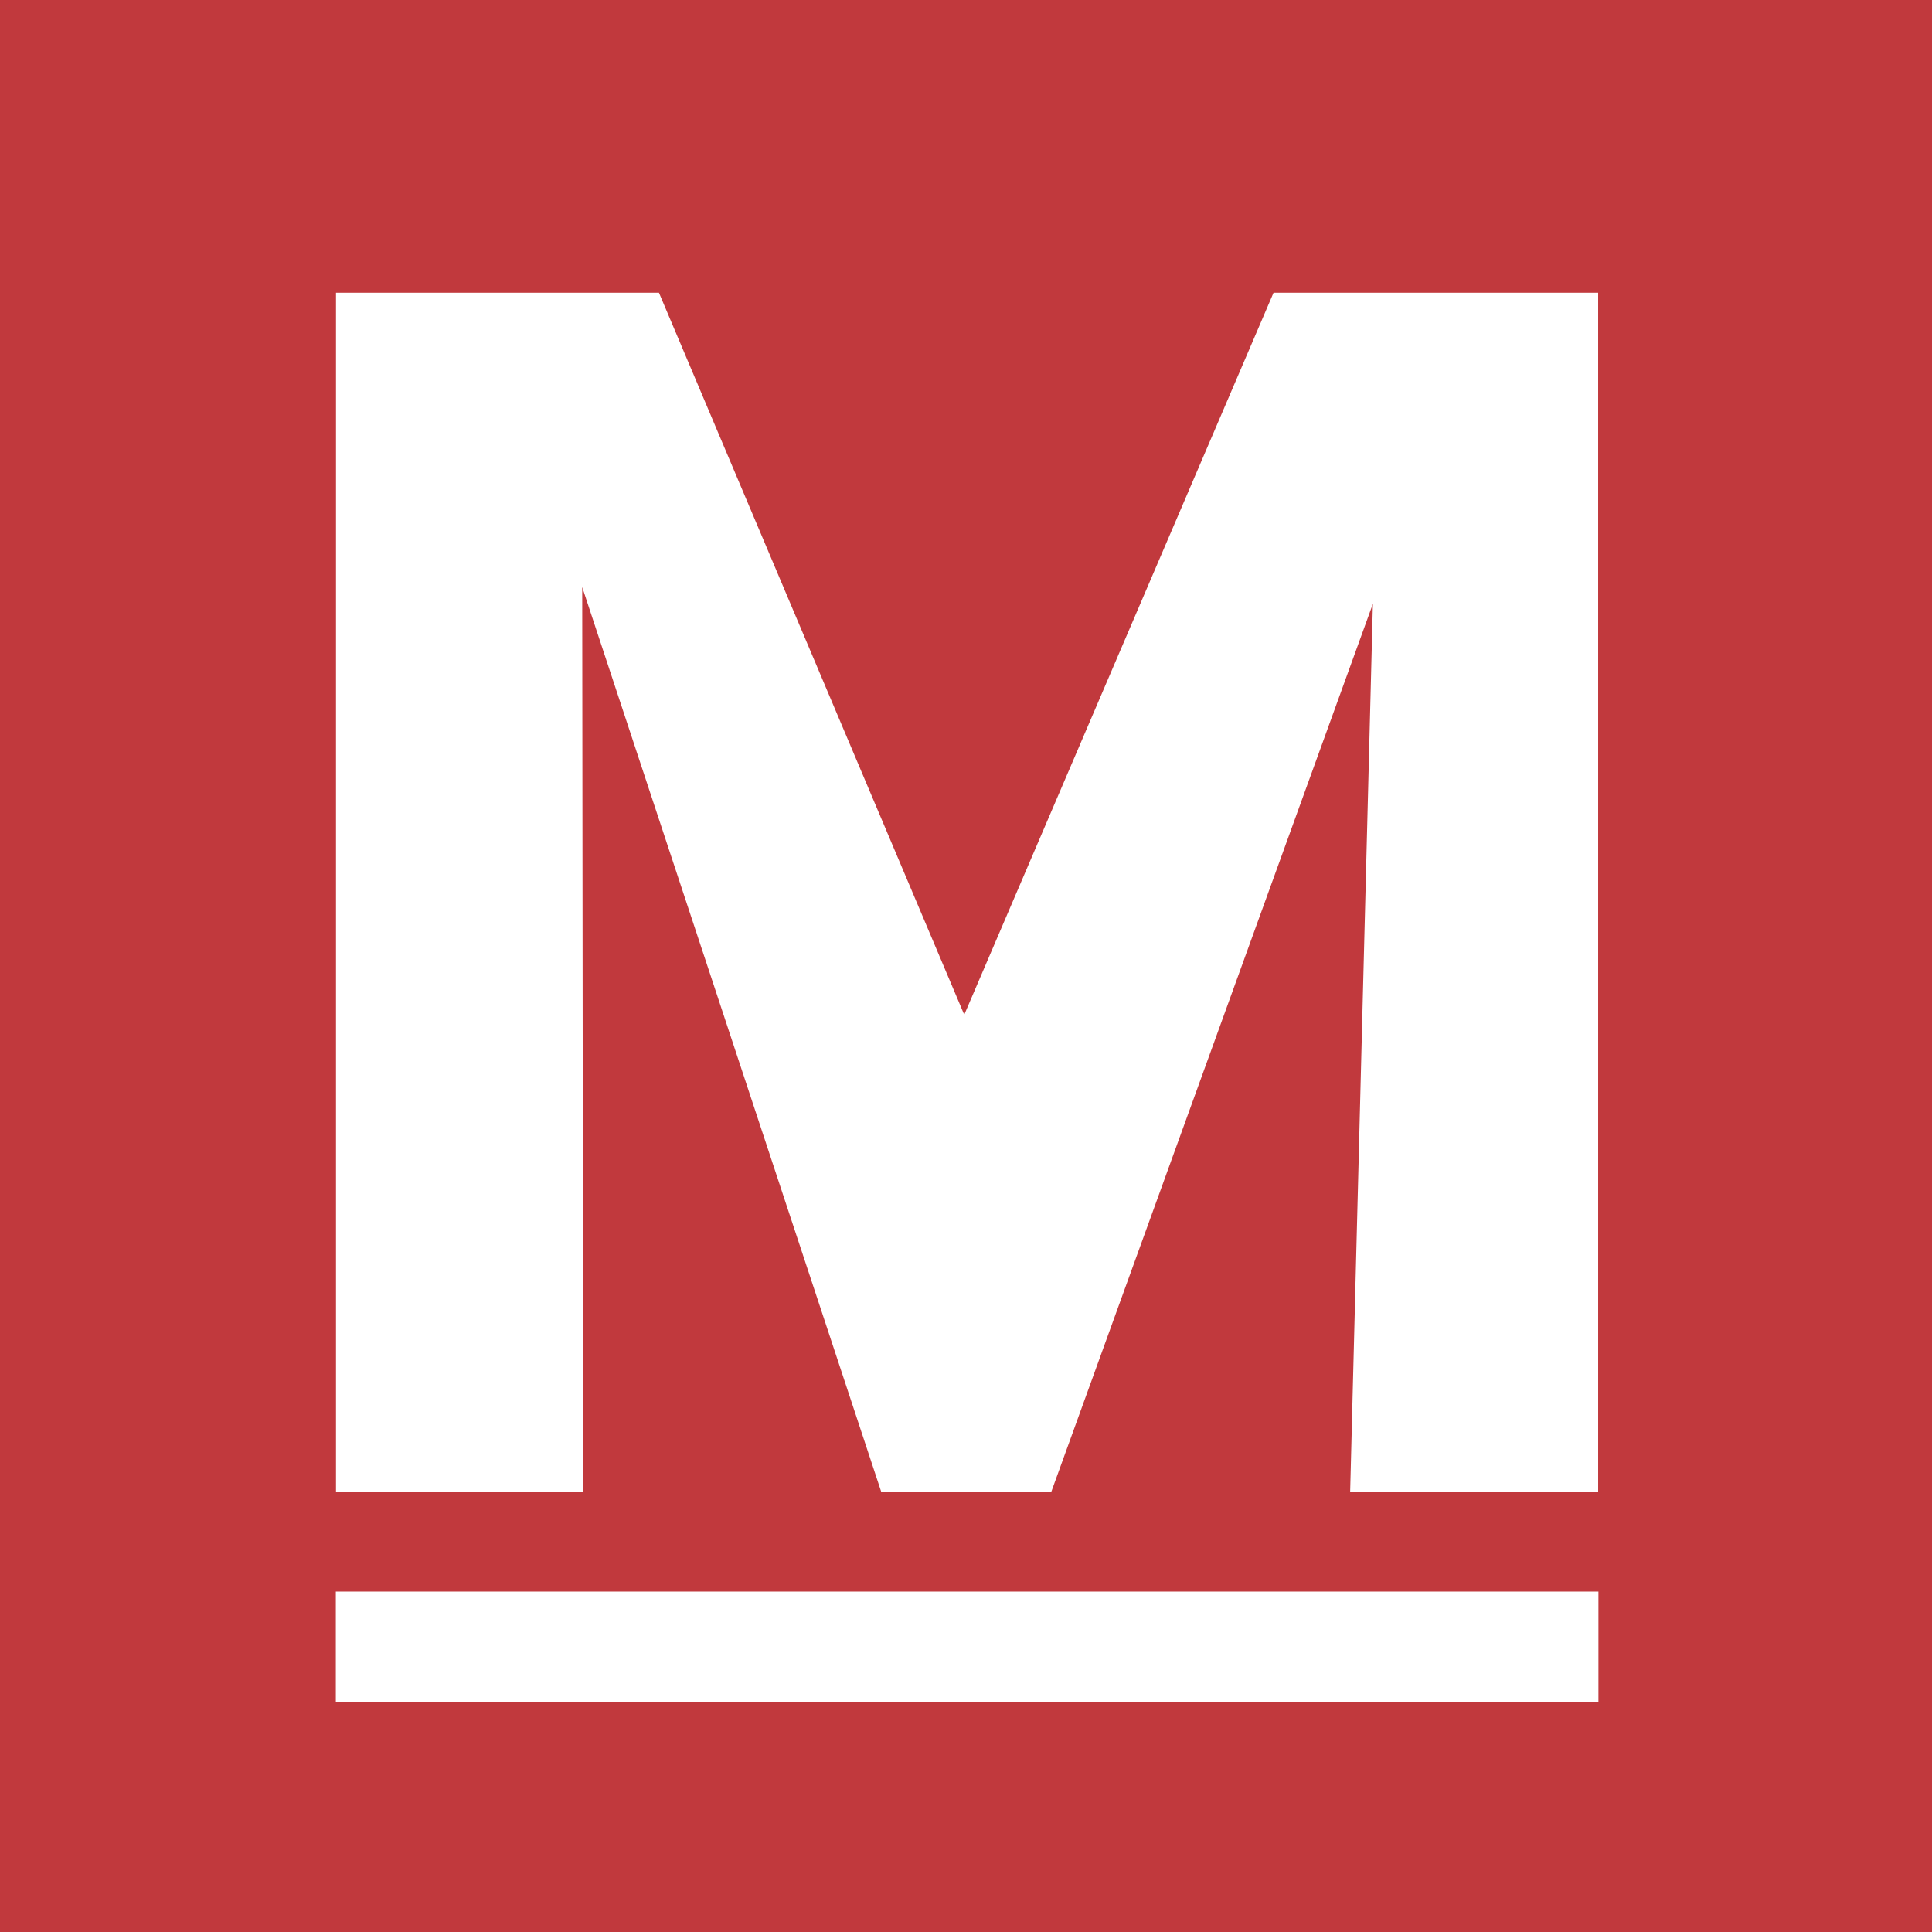 <svg id="Layer_1" data-name="Layer 1" xmlns="http://www.w3.org/2000/svg" viewBox="0 0 429 429"><defs><style>.cls-1{fill:#c1393d;}.cls-2{fill:#fff;}</style></defs><title>Makerspace Logo</title><rect class="cls-1" width="429" height="429"/><path class="cls-2" d="M129.49,331.36H74.61V65h71.71l67.79,160.32L282.79,65h72.08V331.36H299.8l5.08-198.51.41,0L233.4,331.36H195.71l-66.43-201"/><rect class="cls-2" x="74.57" y="353.41" width="280.36" height="24.6"/></svg>